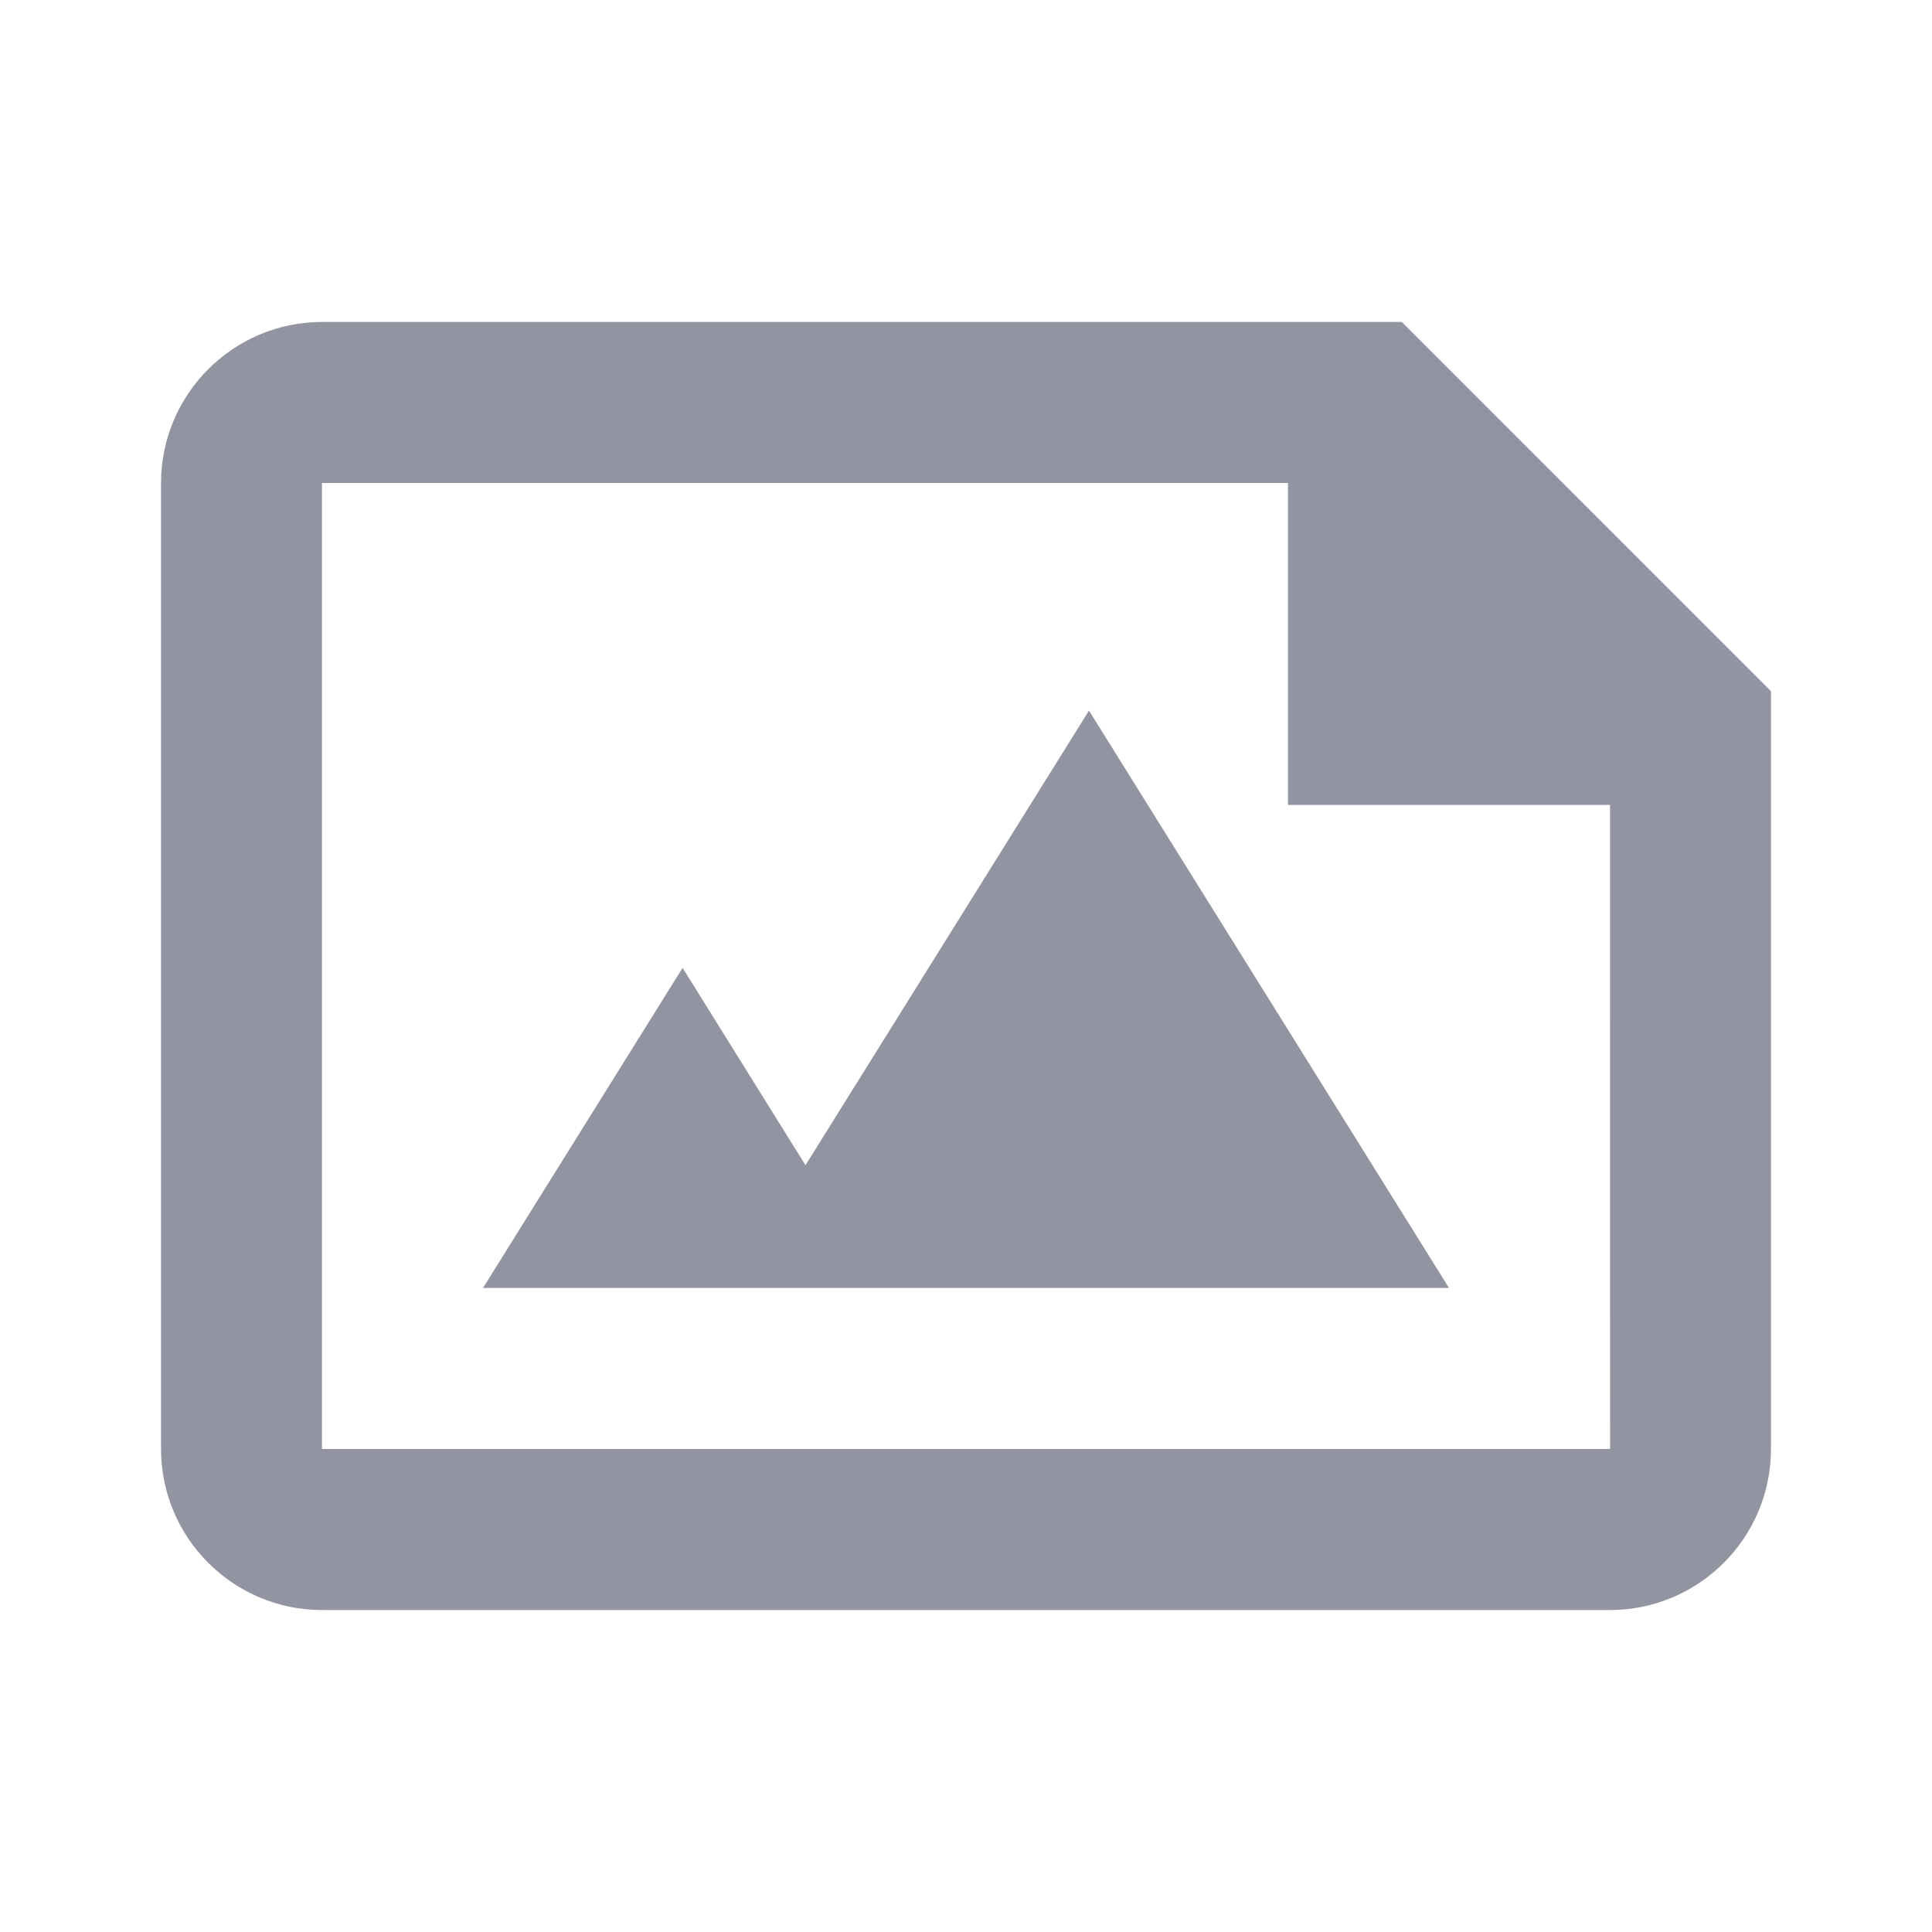 <svg width="26" height="26" viewBox="0 0 26 26" fill="none" xmlns="http://www.w3.org/2000/svg">
<path fill-rule="evenodd" clip-rule="evenodd" d="M4.333 4.333H18.865L23.833 9.302V19.5C23.833 20.695 22.862 21.667 21.667 21.667H4.333C3.139 21.667 2.167 20.695 2.167 19.5V6.5C2.167 5.306 3.139 4.333 4.333 4.333ZM4.333 6.5V19.5H21.668L21.667 10.833H17.333V6.5H4.333Z" fill="#9394A1"/>
<path d="M10.84 15.681L9.186 13.025L6.5 17.333H19.5L14.655 9.563L10.84 15.681Z" fill="#9394A1"/>
</svg>
